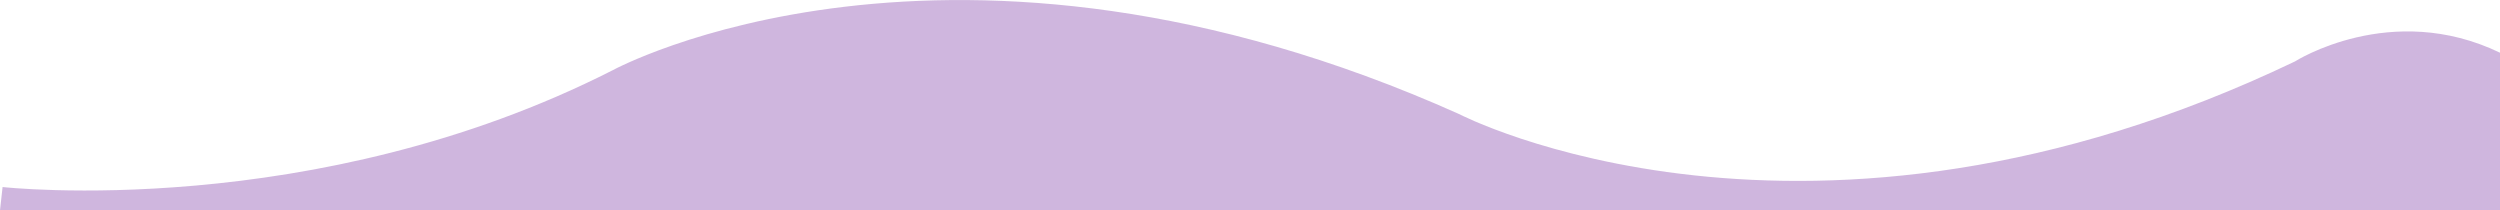 <svg xmlns="http://www.w3.org/2000/svg" width="960" height="80.79" viewBox="0 0 960 80.79">
  <defs>
    <style>
      .cls-1 {
        fill: #600a91;
        fill-rule: evenodd;
        opacity: 0.3;
      }
    </style>
  </defs>
  <path id="Shape_6_copy" data-name="Shape 6 copy" class="cls-1" d="M958.991,7206.91s119.629,13.45,234.269-44.85c0,0,129.6-70.65,324.99,16.81,0,0,133.58,69.53,321-20.18,0,0,36.88-23.55,78.75-3.36v60.55H957.994Z" transform="translate(-958 -7135.09)"/>
</svg>
